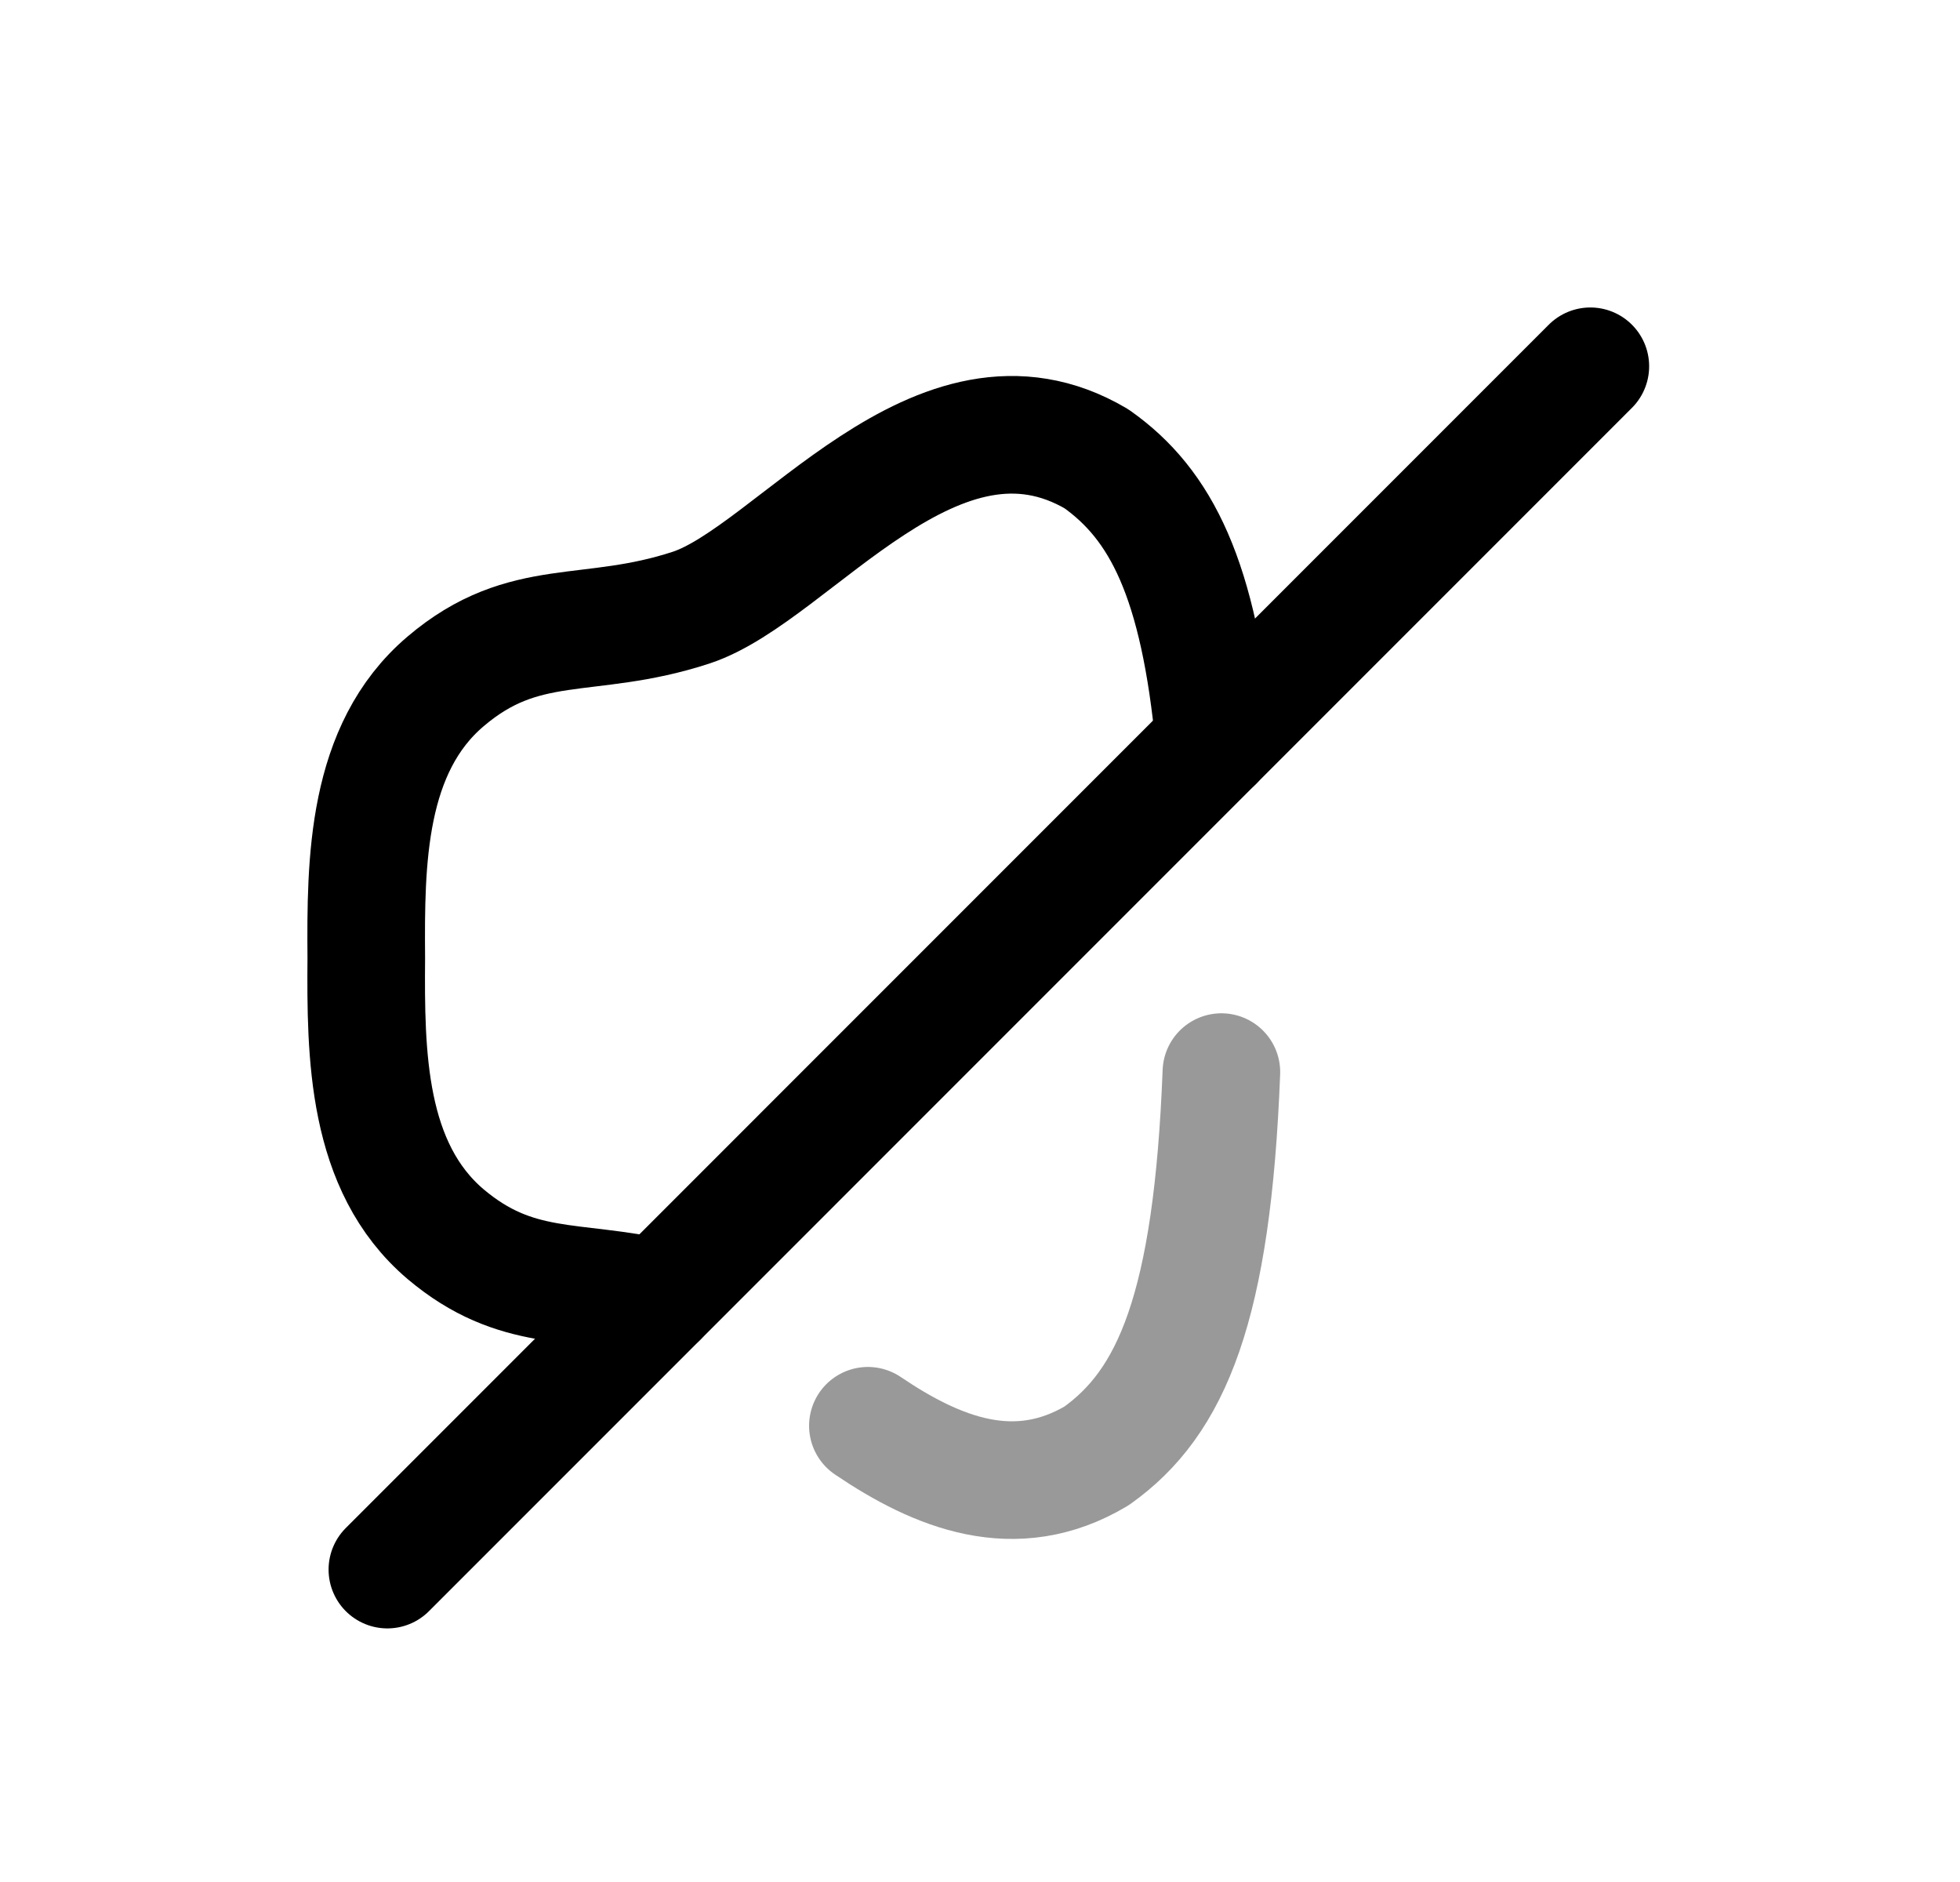 <svg width="25" height="24" viewBox="0 0 25 24" fill="none" xmlns="http://www.w3.org/2000/svg">
<path d="M8.403 16.553C7.321 16.303 6.587 16.5 5.684 15.739C4.672 14.88 4.663 13.44 4.672 12.214C4.663 10.988 4.672 9.548 5.684 8.689C6.695 7.83 7.5 8.179 8.815 7.749C10.121 7.32 11.956 4.653 13.987 5.852C14.81 6.434 15.293 7.382 15.49 9.467" stroke="black" stroke-width="1.5" stroke-linecap="round" stroke-linejoin="round"/>
<path opacity="0.4" d="M15.579 13.672C15.463 16.678 14.944 17.886 13.987 18.566C12.949 19.184 11.956 18.781 11.07 18.182" stroke="black" stroke-width="1.5" stroke-linecap="round" stroke-linejoin="round"/>
<path d="M20.285 4.671L4.941 20.016" stroke="black" stroke-width="1.5" stroke-linecap="round" stroke-linejoin="round"/>
</svg>